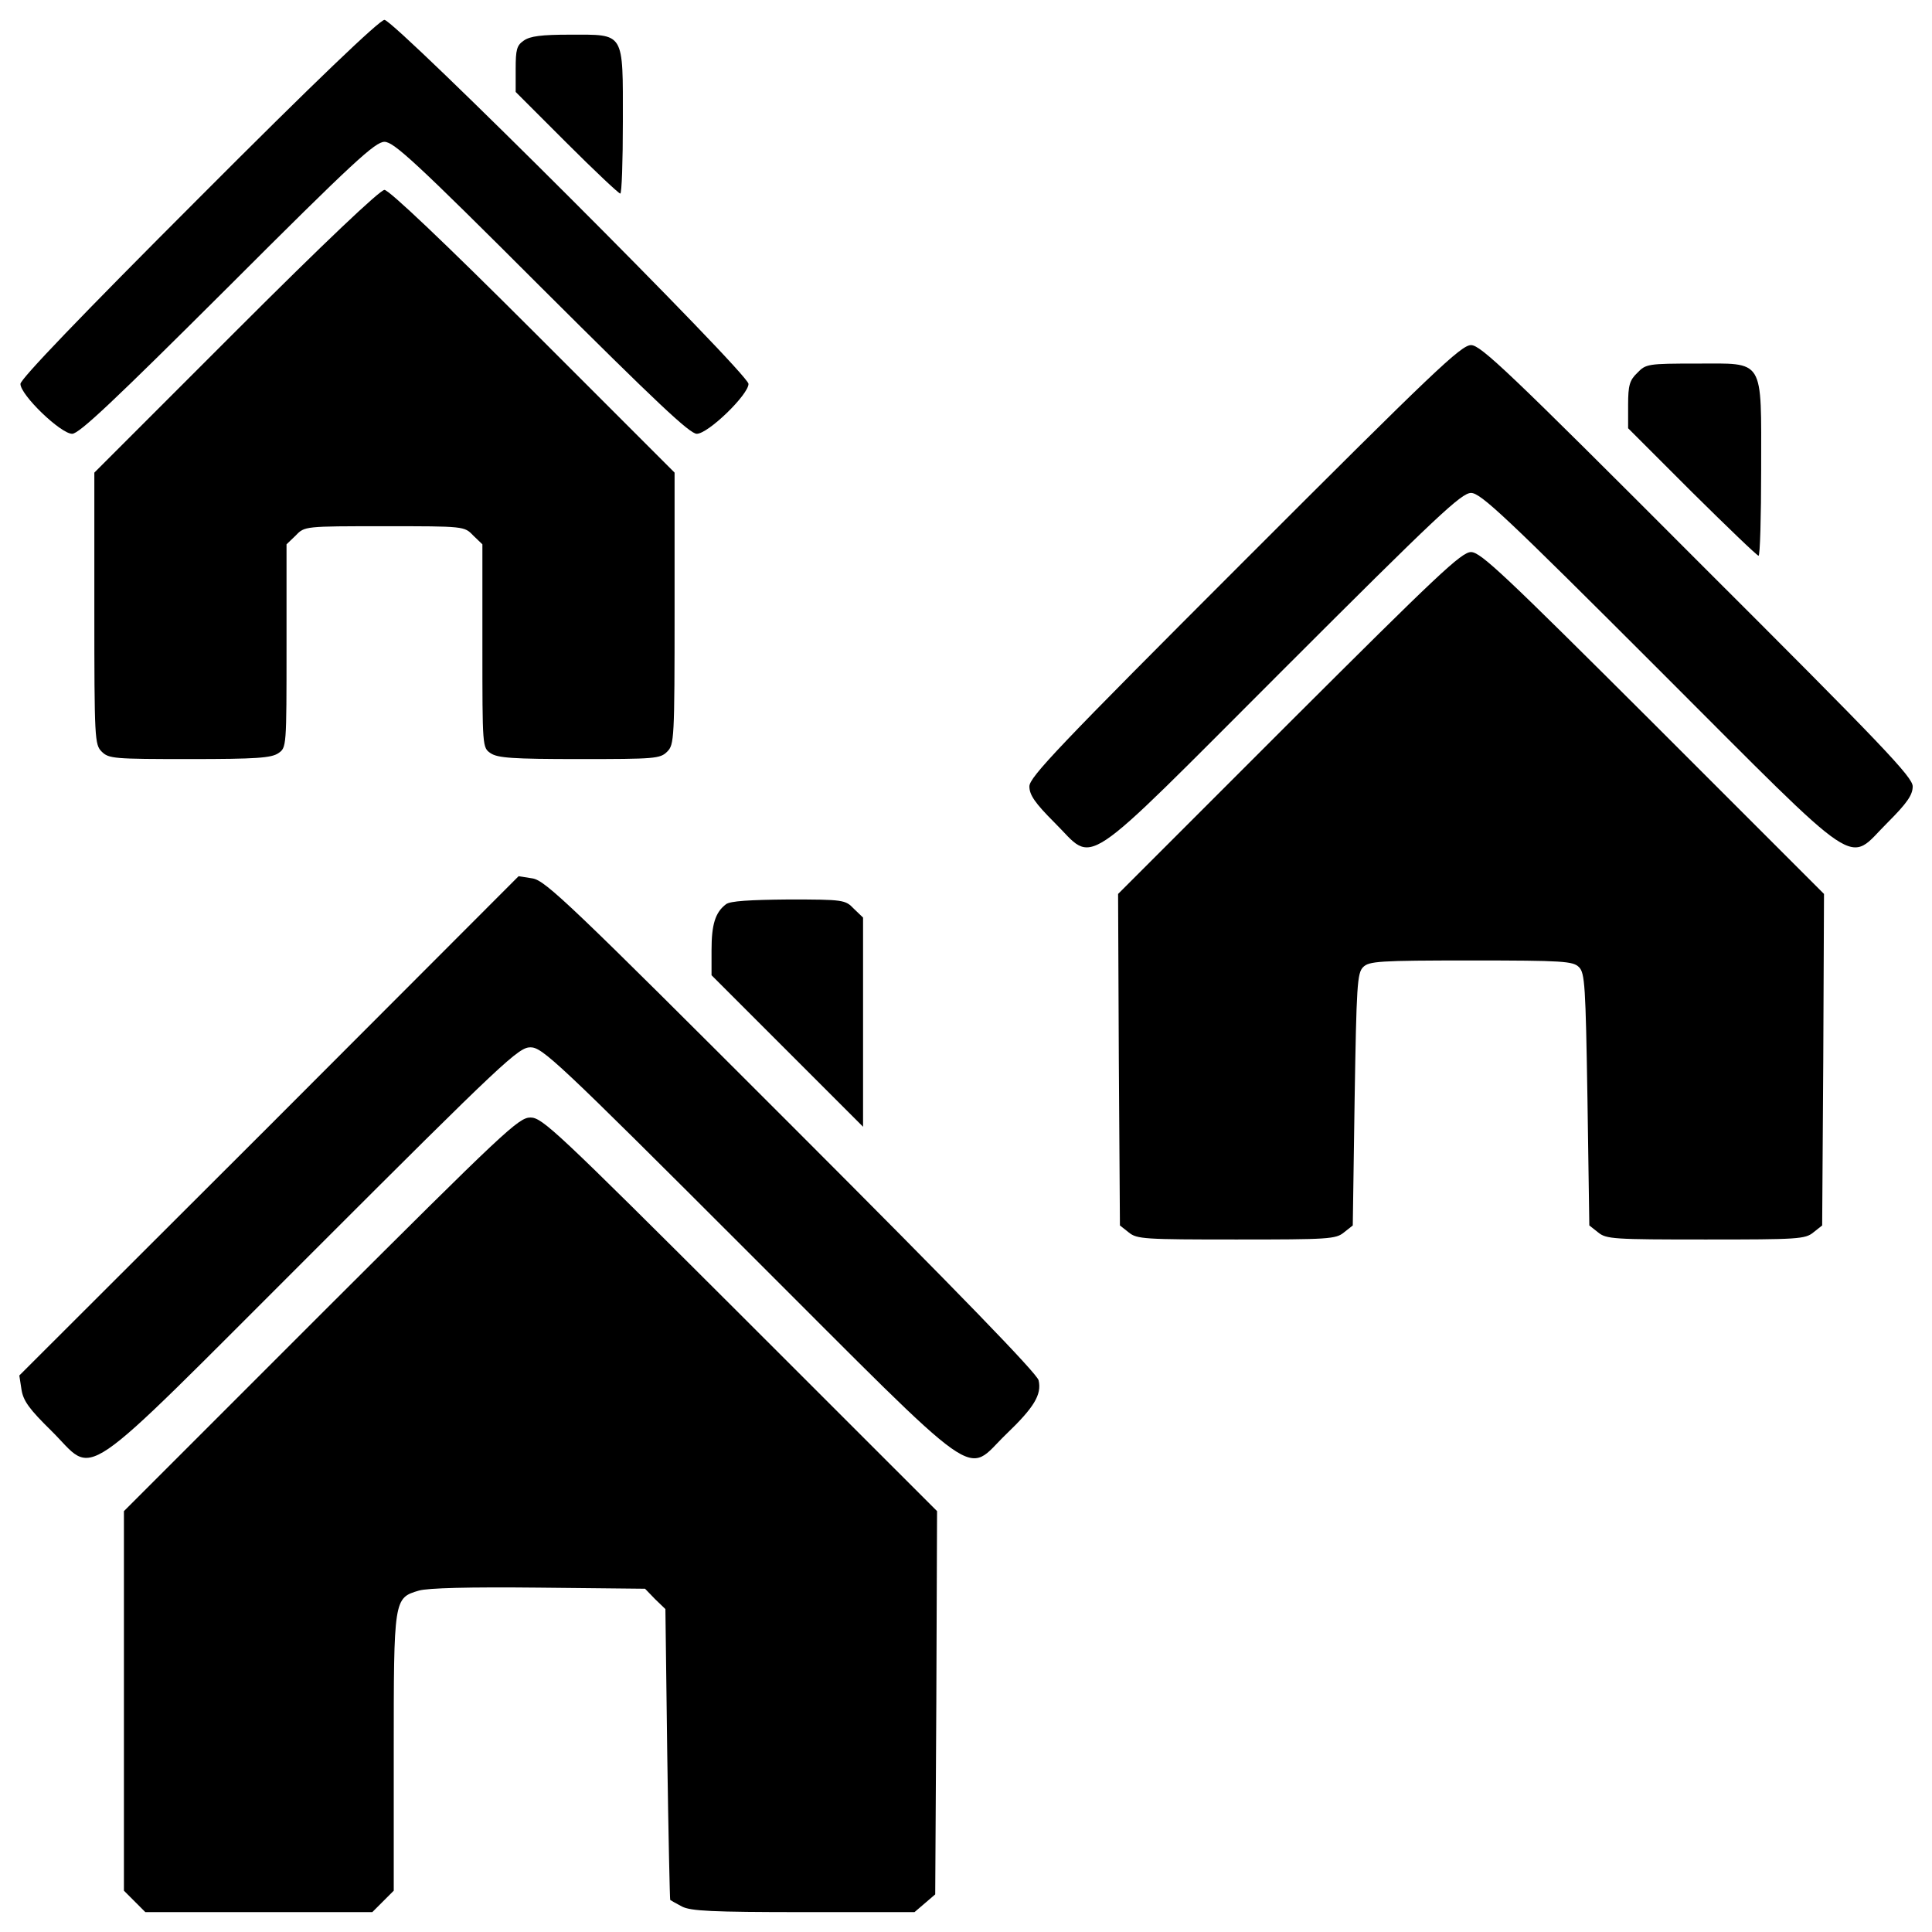 <?xml version="1.0" encoding="utf-8"?>
<!-- Svg Vector Icons : http://www.onlinewebfonts.com/icon -->
<!DOCTYPE svg PUBLIC "-//W3C//DTD SVG 1.1//EN" "http://www.w3.org/Graphics/SVG/1.1/DTD/svg11.dtd">
<svg version="1.1" xmlns="http://www.w3.org/2000/svg" xmlns:xlink="http://www.w3.org/1999/xlink" x="0px" y="0px" viewBox="0 0 1000 1000" enable-background="new 0 0 1000 1000" xml:space="preserve">
<g><g transform="translate(0,512) scale(0.1,-0.1)"><path d="M1027.8,4093.2c-610.2-610.2-922-935.4-922-960.3c0-57.4,208.5-258.2,267.8-258.2c36.3,0,218.1,172.2,803.4,755.6c652.3,652.3,765.2,755.6,813,755.6c47.8,0,160.7-103.3,813-755.6c594.9-593,767.1-755.6,803.4-755.6c59.3,0,267.8,202.8,267.8,258.2c0,53.6-1832.6,1884.2-1884.2,1884.2C1965.1,5017.1,1630.4,4697.7,1027.8,4093.2z"/><path d="M2711.2,4910c-36.4-24.9-42.1-45.9-42.1-147.3v-118.6l264-264c143.5-143.5,269.7-262.1,277.4-262.1c7.7,0,13.4,168.3,13.4,373c0,468.7,11.5,449.5-273.5,449.5C2803,4940.6,2743.7,4933,2711.2,4910z"/><path d="M1221,3406.4l-732.7-732.7v-702.1c0-679.1,1.9-705.9,38.3-742.2s63.1-38.3,455.3-38.3c346.2,0,422.8,5.7,459.1,30.6c42.1,28.7,42.1,32.5,42.1,554.8v526.1l47.8,45.9c45.9,47.8,45.9,47.8,459.1,47.8c413.2,0,413.2,0,459.1-47.8l47.8-45.9v-526.1c0-522.2,0-526.1,42.1-554.8c36.3-24.9,112.9-30.6,459.1-30.6c392.2,0,418.9,1.9,455.3,38.3s38.3,63.1,38.3,742.2v702.1L2759,3406.4c-459.1,459.1-746,730.7-769,730.7S1680.1,3865.5,1221,3406.4z"/><path d="M6441.4,2218.5c-960.3-960.3-1113.3-1121-1113.3-1168.8c0-44,28.7-86.1,130.1-187.5c214.3-212.3,109-283.1,1180.3,788.1c799.6,799.6,925.9,918.2,975.6,918.2c49.7,0,176-118.6,975.6-918.2c1071.3-1071.2,966-1000.5,1180.3-788.1c101.4,101.4,130.1,143.5,130.1,187.5c0,47.8-151.1,206.6-1115.2,1168.8c-977.5,979.4-1121,1115.2-1170.7,1115.2C7562.4,3333.7,7420.8,3197.9,6441.4,2218.5z"/><path d="M8474.9,3190.3c-40.2-38.3-47.8-65-47.8-166.4v-120.5l330.9-330.9c181.7-179.8,336.7-329,344.3-329c7.7,0,13.4,200.9,13.4,447.6c0,581.5,21,547.1-336.7,547.1C8530.3,3238.1,8518.8,3236.2,8474.9,3190.3z"/><path d="M6672.9,1378.7L5787.2,493l3.8-857l5.7-858.9l45.9-36.3c42.1-34.4,80.4-36.4,556.7-36.4c476.3,0,514.6,1.9,556.7,36.4l45.9,36.3l9.6,652.3c9.6,591.1,13.4,654.2,44,684.8c30.6,30.6,80.4,34.4,558.6,34.4c478.2,0,527.9-3.8,558.6-34.4c30.6-30.6,34.4-93.7,44-684.8l9.6-652.3l45.9-36.3c42.1-34.4,80.3-36.4,556.7-36.4s514.6,1.9,556.7,36.4l45.9,36.3l5.7,858.9l3.8,857l-885.7,885.7c-767.1,765.2-891.4,883.8-941.2,883.8C7564.3,2262.5,7440,2143.9,6672.9,1378.7z"/><path d="M1393.1-708.3L100-1999.5l11.5-74.6c9.6-57.4,40.2-99.5,153-210.4c237.2-233.4,105.2-323.3,1352.5,922C2609.8-369.7,2684.4-300.9,2745.6-300.9s135.8-68.8,1128.6-1061.7c1237.7-1235.7,1115.2-1151.6,1333.3-941.2c143.5,137.7,185.5,204.7,168.3,279.3c-7.6,34.4-407.5,447.6-1277.8,1318c-1143.9,1144-1274,1268.3-1341,1279.8l-72.7,11.5L1393.1-708.3z"/><path d="M3757.5,439.5c-55.5-42.1-74.6-105.2-74.6-237.2V72.2L4075.1-320l392.1-392.1v541.3v541.4l-47.8,45.9c-44,45.9-53.6,47.8-338.6,47.8C3881.9,462.4,3778.6,456.7,3757.5,439.5z"/><path d="M1661-1682L641.4-2701.6v-981.3v-983.3l55.5-55.5l55.5-55.5h587.3h587.3l55.5,55.5l55.5,55.5v711.6c0,799.6,0,803.4,130.1,841.7c45.9,13.4,258.2,19.1,619.8,15.3l550.9-5.7l51.7-53.6l53.6-51.6l9.6-751.8c5.7-411.3,13.4-751.8,15.3-753.7c1.9-1.9,28.7-17.2,61.2-34.4c45.9-23,153-28.7,629.4-28.7h573.9l53.6,45.9l53.6,45.9l5.7,992.8l3.8,990.9L3830.2-1682C2877.6-731.3,2806.8-664.3,2745.6-664.3S2613.6-731.3,1661-1682z"/></g></g>
</svg>